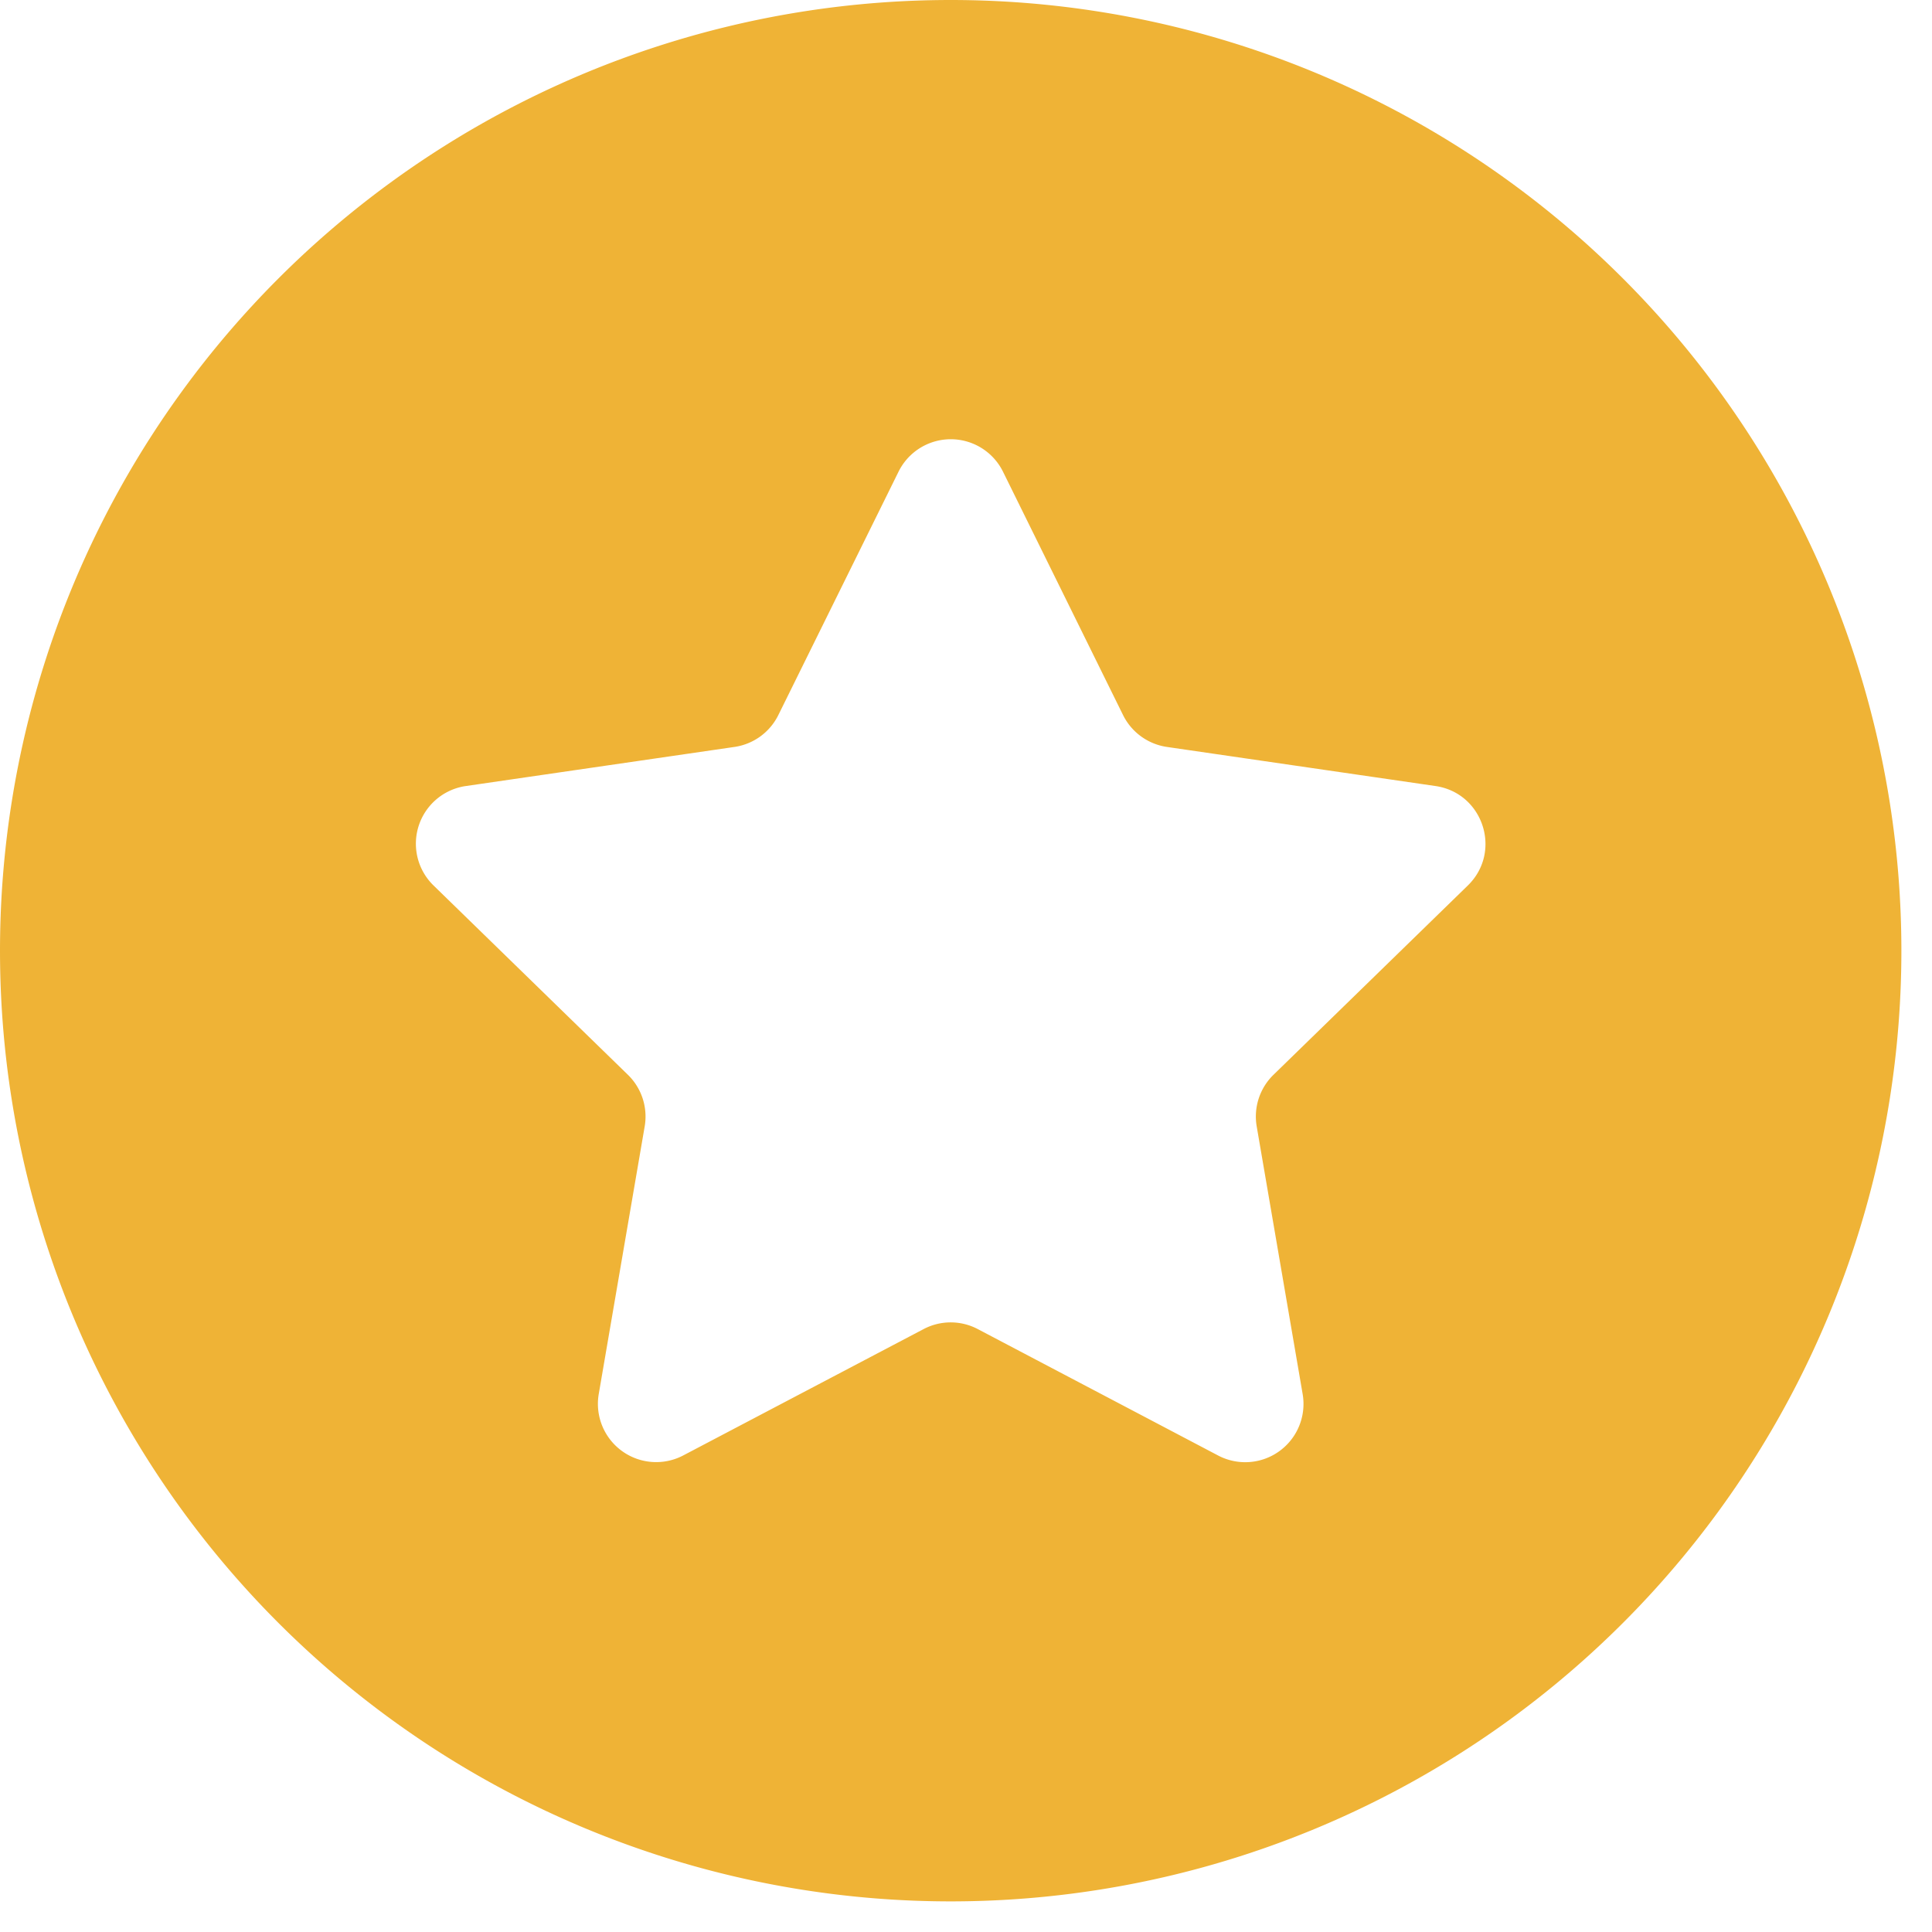 <?xml version="1.0" standalone="no"?><!DOCTYPE svg PUBLIC "-//W3C//DTD SVG 1.1//EN" "http://www.w3.org/Graphics/SVG/1.1/DTD/svg11.dtd"><svg t="1561037230071" class="icon" viewBox="0 0 1024 1024" version="1.1" xmlns="http://www.w3.org/2000/svg" p-id="7946" xmlns:xlink="http://www.w3.org/1999/xlink" width="32" height="32"><defs><style type="text/css"></style></defs><path d="M778.004 469.307L674.974 569.659a30.878 30.878 0 0 0-8.901 27.333l24.34 141.785a30.878 30.878 0 0 1-44.898 32.61l-127.291-66.954a30.799 30.799 0 0 0-28.672 0l-127.37 66.954a30.878 30.878 0 0 1-44.82-32.61l24.34-141.785a30.878 30.878 0 0 0-8.901-27.333L229.77 469.307a30.878 30.878 0 0 1 17.172-52.697l142.336-20.716a30.878 30.878 0 0 0 23.237-16.857l63.724-129.024a30.878 30.878 0 0 1 55.375 0l63.646 129.024a30.956 30.956 0 0 0 23.237 16.857l142.336 20.716c25.364 3.702 35.446 34.816 17.172 52.697M503.887 0a503.887 503.887 0 1 0 0 1007.774A503.887 503.887 0 0 0 503.887 0" fill="#efb336" p-id="7947"></path></svg>